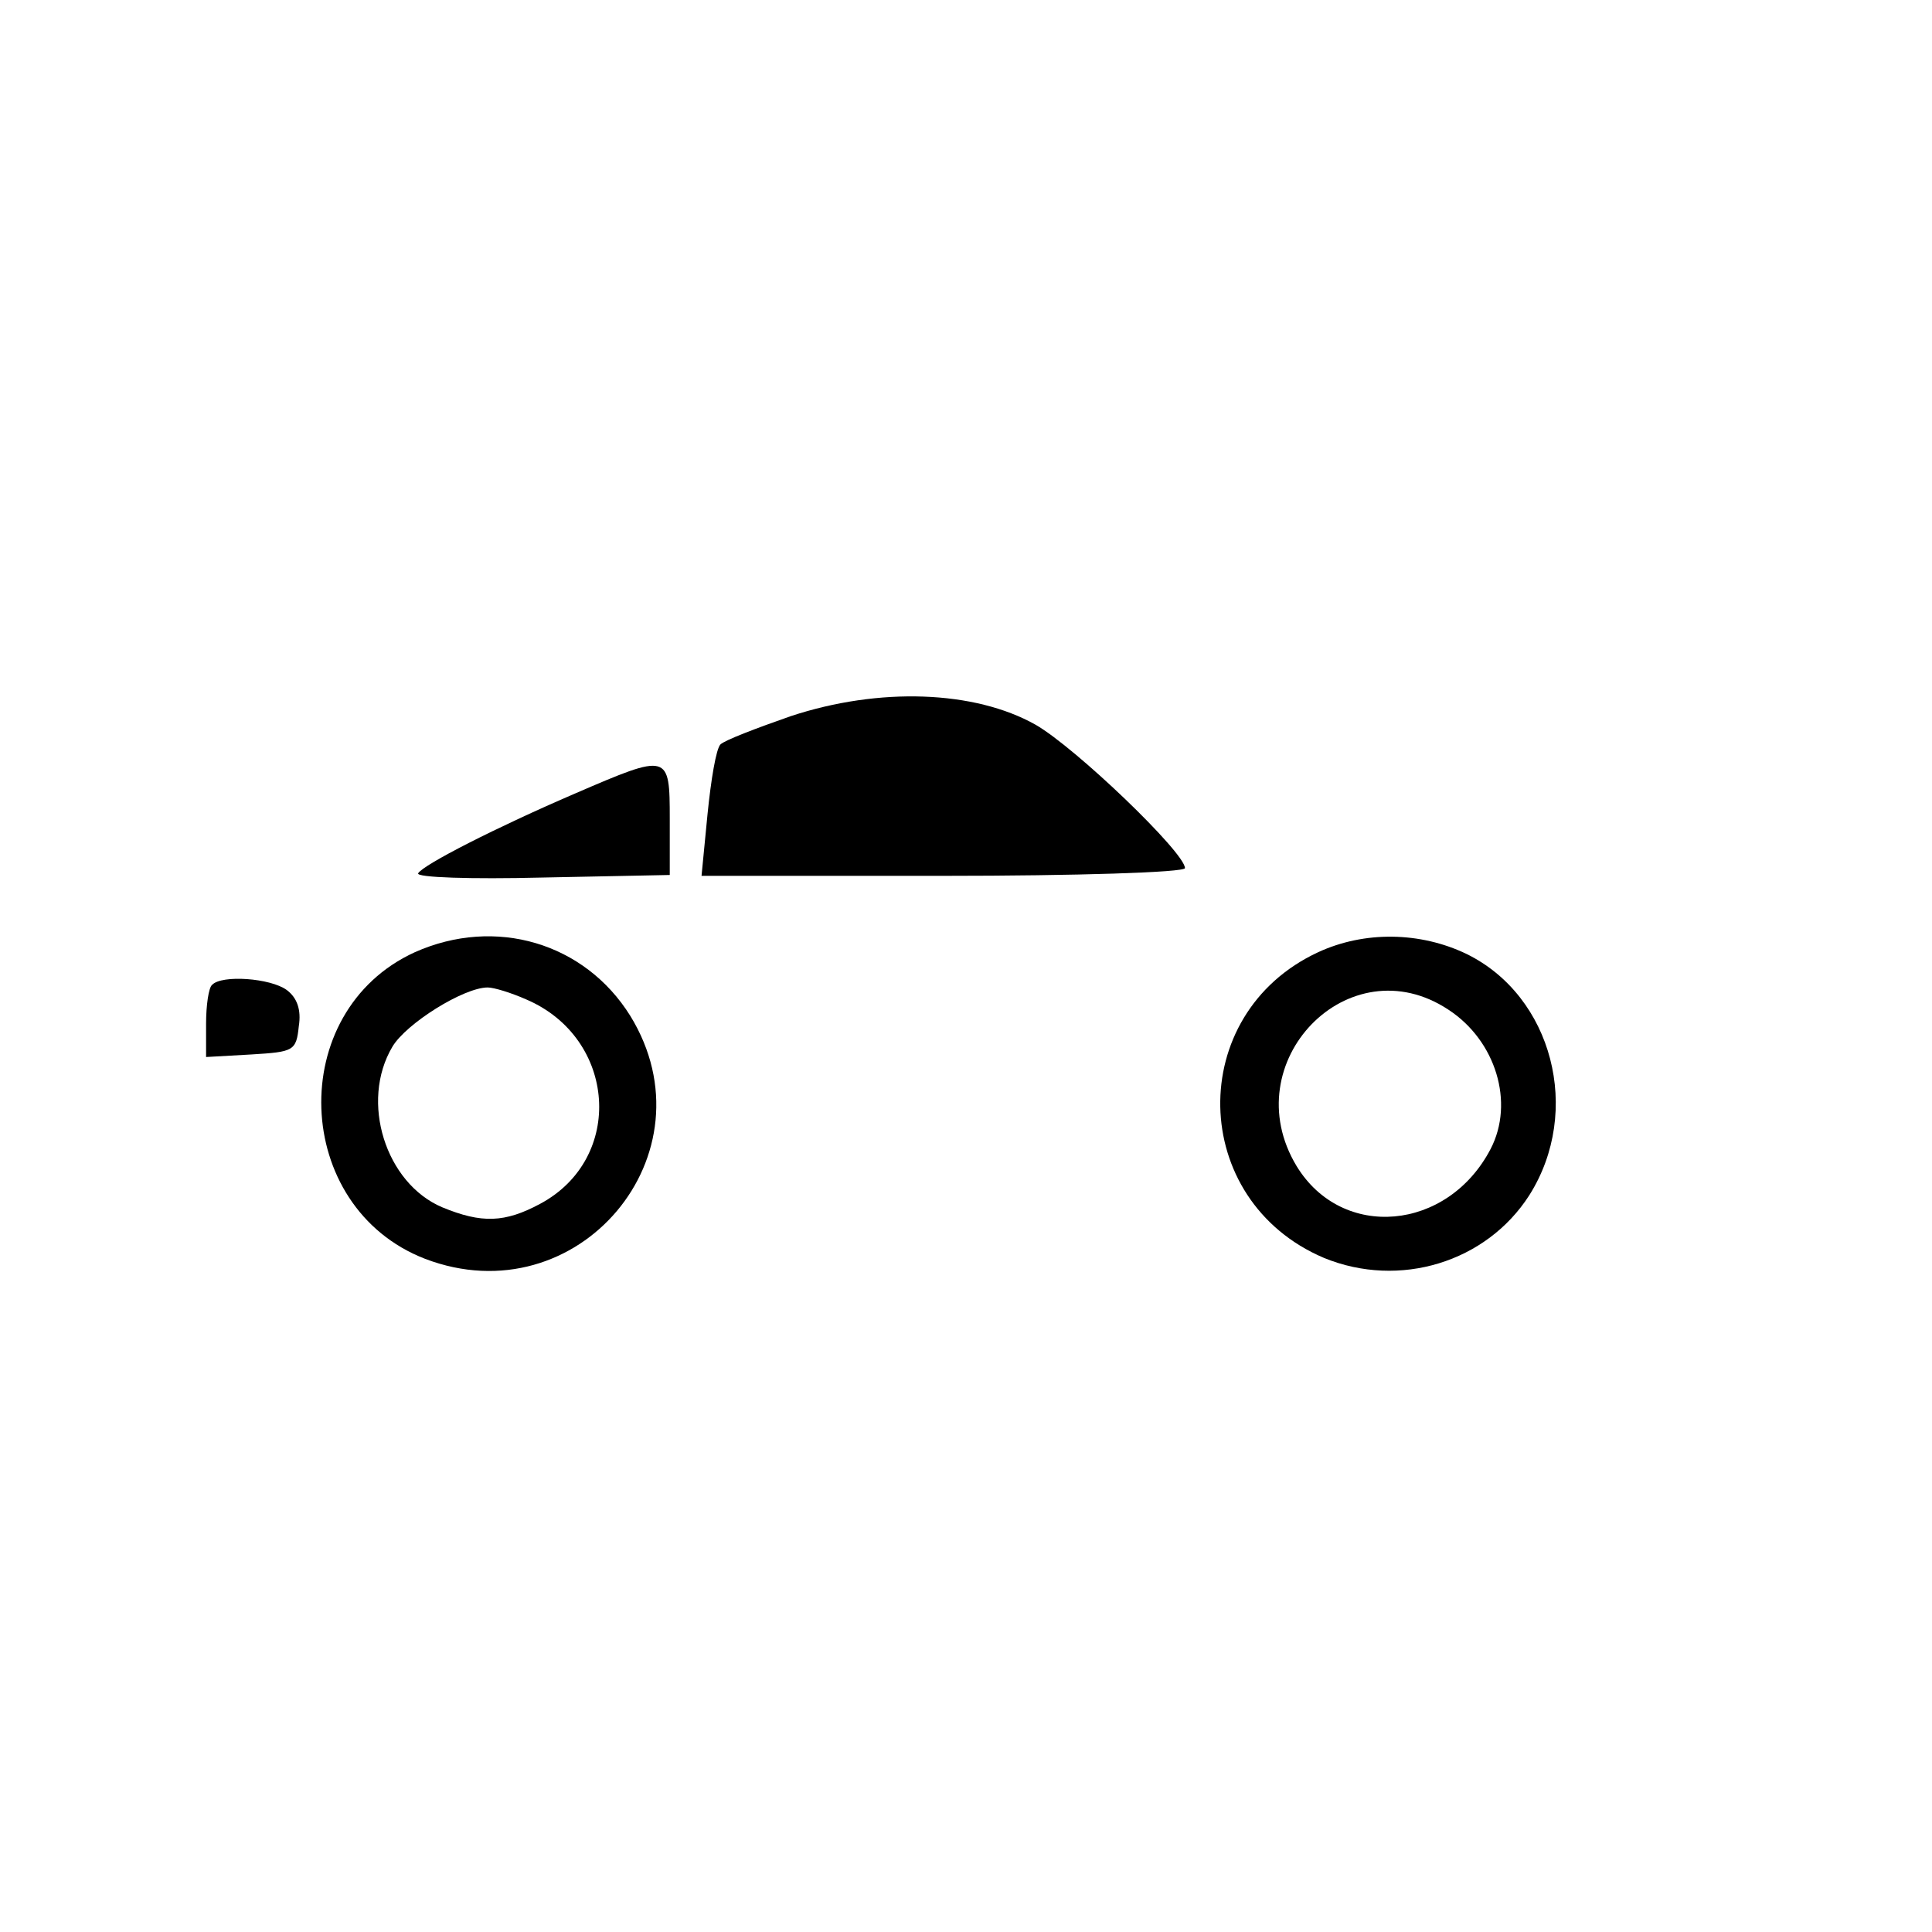 <?xml version="1.0" standalone="no"?>
<!DOCTYPE svg PUBLIC "-//W3C//DTD SVG 20010904//EN"
 "http://www.w3.org/TR/2001/REC-SVG-20010904/DTD/svg10.dtd">
<svg version="1.0" xmlns="http://www.w3.org/2000/svg"
 width="225pt" height="225pt" viewBox="0 0 225 225"
 preserveAspectRatio="xMidYMid meet">

<g transform="translate(0,225) scale(0.1,-0.1)"
fill="#000000" stroke="none">
<path d="M921 1416 c-40 -14 -77 -28 -82 -33 -5 -5 -11 -41 -15 -81 l-7 -72
282 0 c154 0 281 4 281 9 0 18 -127 140 -174 167 -71 40 -182 44 -285 10z"/>
<path d="M670 1326 c-93 -40 -177 -83 -183 -93 -3 -5 62 -7 144 -5 l149 3 0
65 c0 77 -1 77 -110 30z"/>
<path d="M483 1141 c-151 -69 -143 -297 12 -357 178 -68 338 122 239 283 -53
85 -157 116 -251 74z m130 -55 c105 -45 115 -185 16 -238 -41 -22 -68 -23
-114 -4 -66 28 -96 123 -58 187 16 27 83 69 111 69 7 0 27 -6 45 -14z"/>
<path d="M1535 1141 c-155 -72 -151 -289 7 -356 88 -36 189 -5 239 73 62 98
27 232 -73 281 -54 26 -119 27 -173 2z m152 -67 c55 -36 77 -108 49 -162 -50
-96 -173 -107 -226 -20 -73 121 61 259 177 182z"/>
<path d="M247 1103 c-4 -3 -7 -24 -7 -45 l0 -39 53 3 c49 3 52 4 55 33 3 19
-2 33 -14 42 -19 14 -76 18 -87 6z"/>
</g>
</svg>
